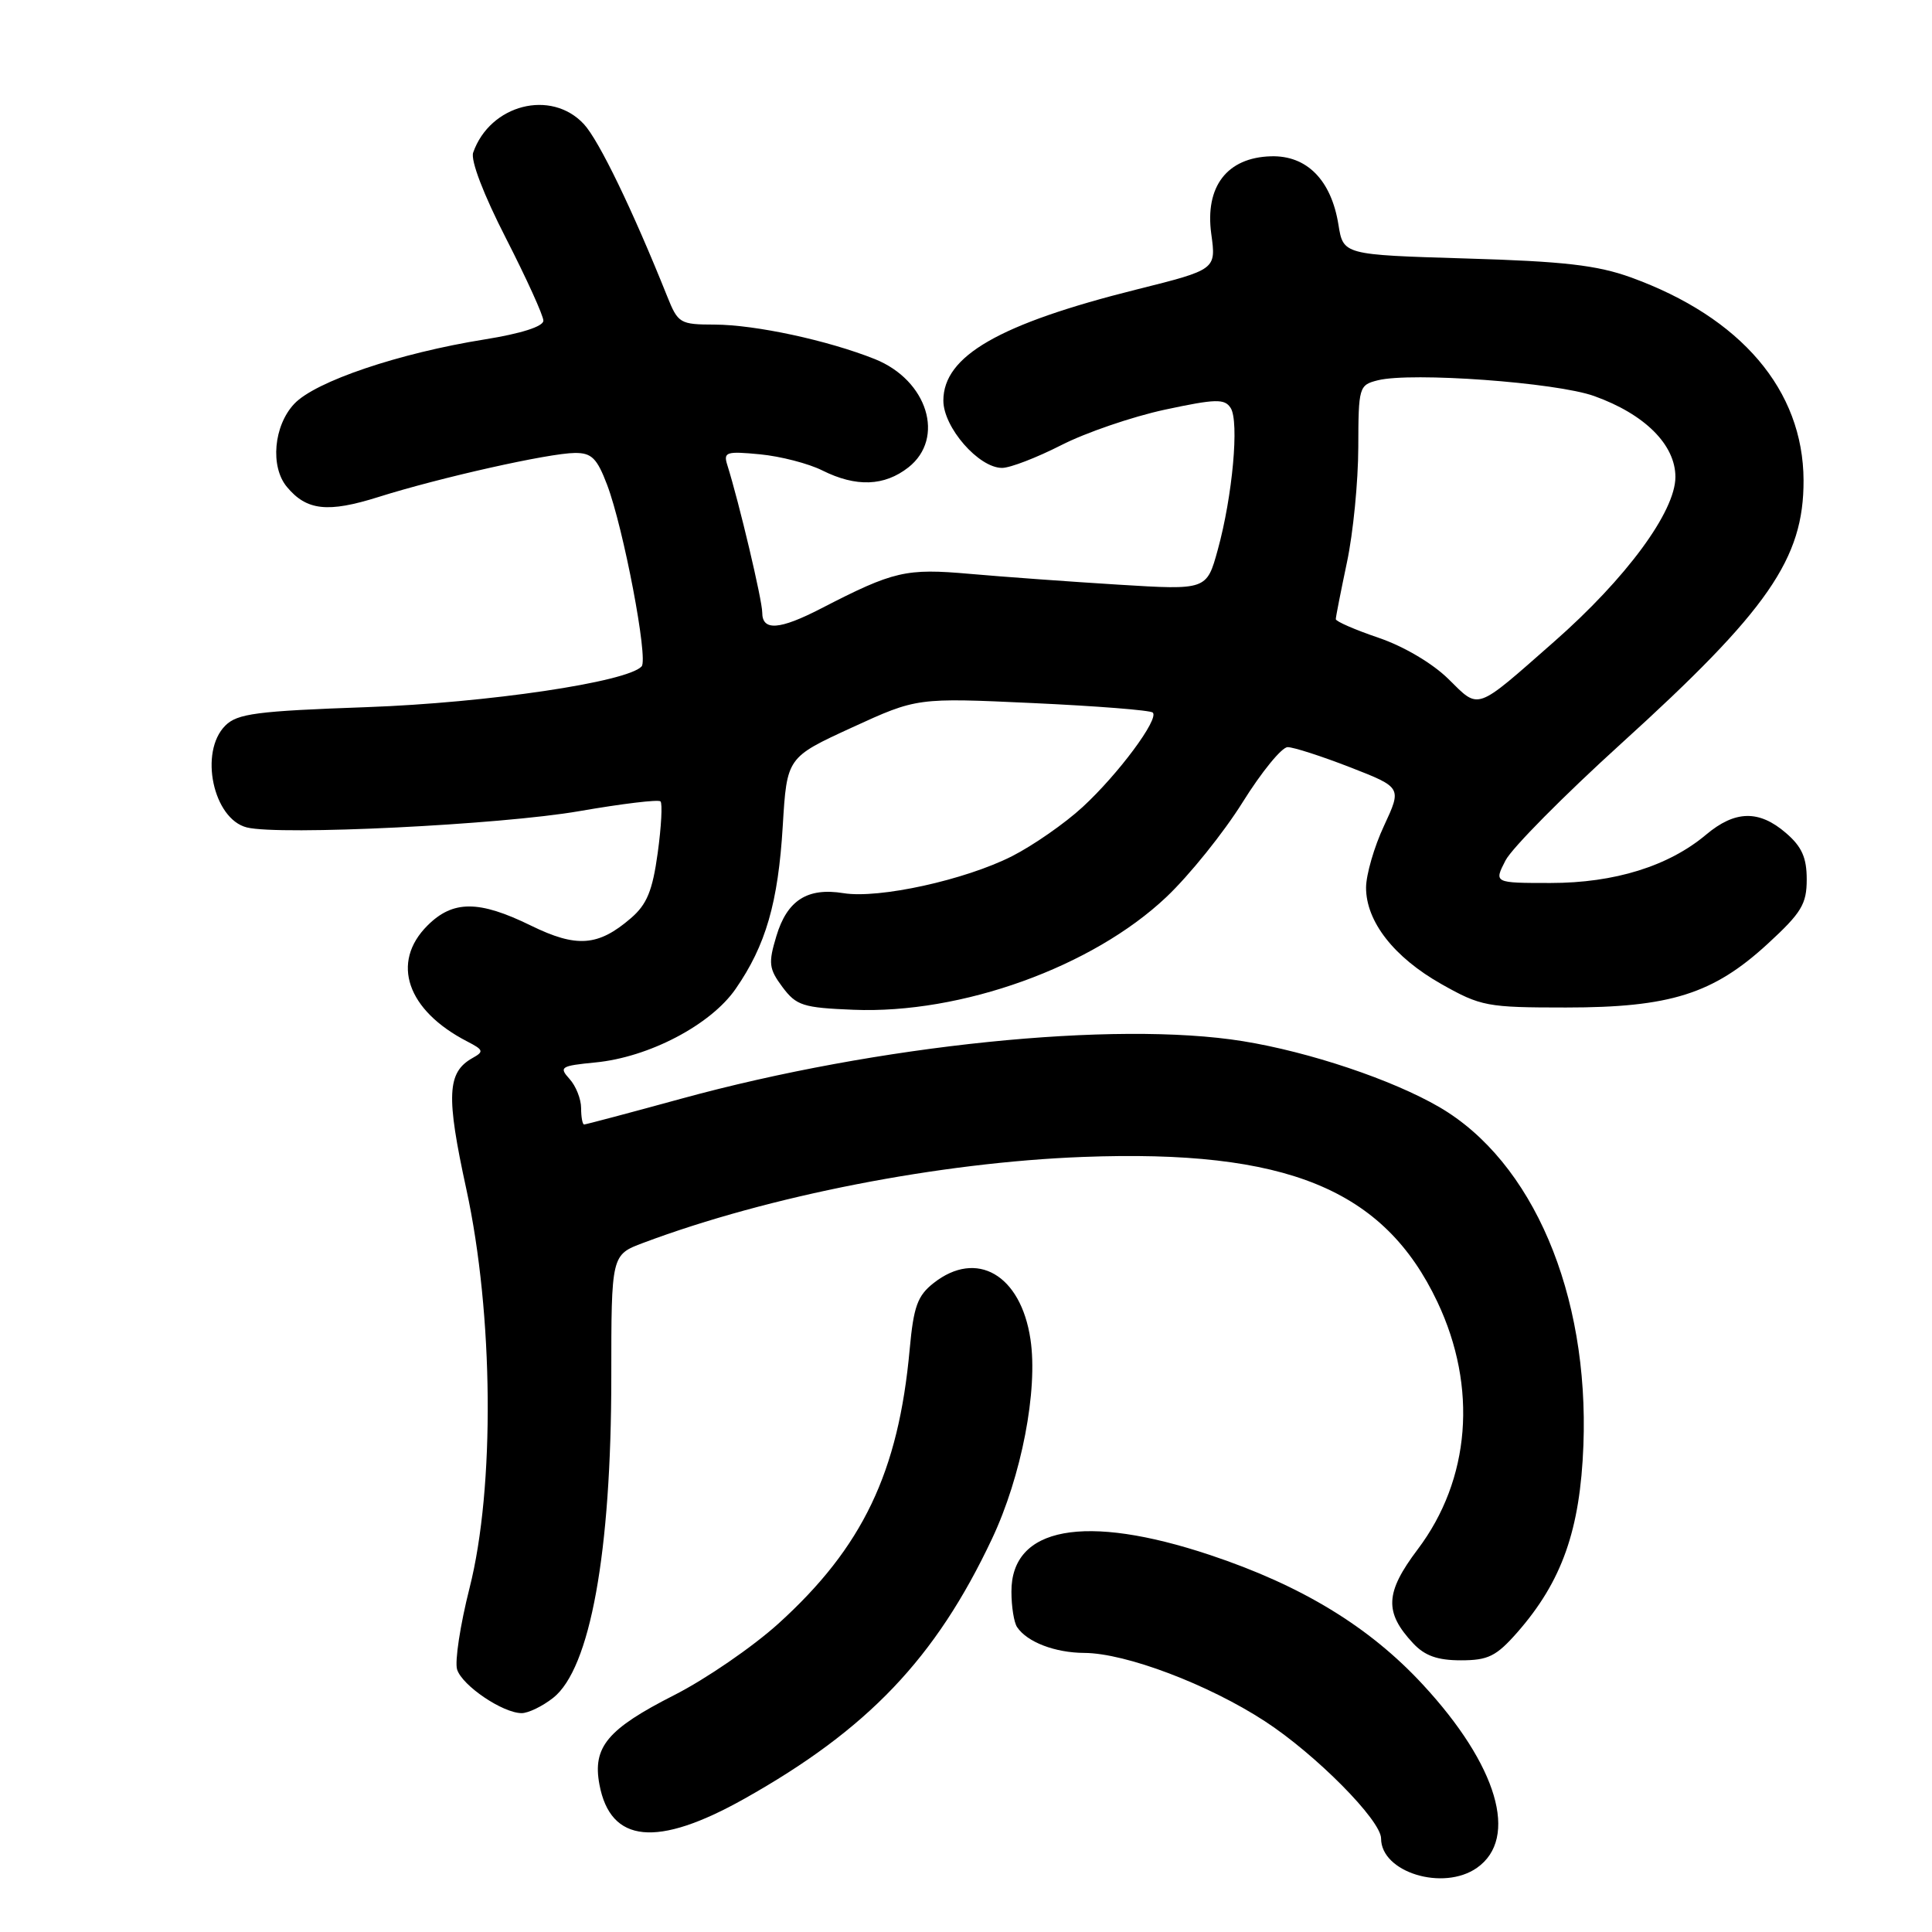 <?xml version="1.0" encoding="UTF-8" standalone="no"?>
<!DOCTYPE svg PUBLIC "-//W3C//DTD SVG 1.1//EN" "http://www.w3.org/Graphics/SVG/1.1/DTD/svg11.dtd" >
<svg xmlns="http://www.w3.org/2000/svg" xmlns:xlink="http://www.w3.org/1999/xlink" version="1.1" viewBox="0 0 256 256">
 <g >
 <path fill="currentColor"
d=" M 195.70 247.50 C 201.29 243.58 198.44 233.90 188.51 223.19 C 181.44 215.55 172.49 210.10 160.35 206.05 C 143.74 200.51 133.98 202.32 134.02 210.92 C 134.02 212.89 134.36 215.00 134.77 215.60 C 136.09 217.58 139.79 219.00 143.68 219.02 C 149.18 219.05 160.11 223.19 167.60 228.07 C 174.33 232.45 183.00 241.20 183.00 243.61 C 183.00 248.10 191.24 250.62 195.70 247.50 Z  M 98.62 238.35 C 114.99 229.16 123.98 219.73 131.44 203.91 C 135.35 195.64 137.56 184.19 136.54 177.45 C 135.26 168.91 129.42 165.52 123.71 170.01 C 121.57 171.69 121.06 173.12 120.54 178.76 C 119.06 195.10 114.30 205.03 103.14 215.14 C 99.72 218.23 93.50 222.50 89.32 224.62 C 80.49 229.11 78.49 231.49 79.43 236.47 C 80.89 244.24 87.04 244.85 98.62 238.35 Z  M 73.29 224.98 C 78.20 221.12 81.00 205.70 81.00 182.50 C 81.00 166.27 81.00 166.27 85.25 164.68 C 101.85 158.45 124.54 154.02 143.50 153.30 C 170.49 152.28 183.39 157.56 190.47 172.53 C 195.81 183.82 194.84 196.04 187.85 205.30 C 183.53 211.03 183.40 213.63 187.25 217.75 C 188.79 219.40 190.48 220.00 193.57 220.00 C 197.19 220.00 198.26 219.47 201.05 216.30 C 206.97 209.54 209.38 202.73 209.81 191.50 C 210.57 171.43 203.10 153.90 190.71 146.69 C 184.46 143.06 173.52 139.39 164.68 137.96 C 147.73 135.23 116.30 138.45 90.28 145.58 C 83.42 147.46 77.62 149.00 77.40 149.00 C 77.18 149.00 77.00 148.02 77.00 146.83 C 77.00 145.63 76.31 143.89 75.46 142.96 C 74.04 141.39 74.30 141.23 78.89 140.78 C 85.97 140.10 94.17 135.81 97.47 131.04 C 101.47 125.27 103.11 119.61 103.72 109.43 C 104.27 100.36 104.27 100.36 112.89 96.40 C 121.50 92.45 121.50 92.45 136.85 93.16 C 145.29 93.55 152.45 94.11 152.75 94.42 C 153.61 95.27 148.18 102.58 143.46 106.93 C 141.11 109.10 136.89 112.03 134.10 113.45 C 127.86 116.61 116.47 119.11 111.77 118.35 C 106.98 117.57 104.29 119.30 102.87 124.05 C 101.79 127.63 101.88 128.37 103.68 130.79 C 105.52 133.25 106.39 133.53 113.09 133.80 C 127.39 134.38 144.76 128.12 154.53 118.88 C 157.59 115.99 162.14 110.33 164.65 106.31 C 167.16 102.29 169.84 99.00 170.62 99.00 C 171.40 99.00 175.12 100.20 178.90 101.67 C 185.75 104.34 185.75 104.34 183.39 109.42 C 182.08 112.21 181.02 115.90 181.01 117.60 C 181.00 122.10 184.71 126.85 191.00 130.40 C 196.23 133.35 197.05 133.50 207.50 133.50 C 221.31 133.50 227.01 131.70 234.23 125.06 C 238.71 120.94 239.40 119.80 239.40 116.52 C 239.40 113.64 238.75 112.18 236.64 110.37 C 233.08 107.30 229.90 107.37 226.06 110.60 C 221.10 114.77 213.93 117.00 205.46 117.00 C 197.95 117.00 197.95 117.00 199.49 114.01 C 200.34 112.37 207.22 105.42 214.78 98.56 C 234.30 80.85 239.02 74.03 238.98 63.63 C 238.93 51.70 230.71 42.05 216.11 36.76 C 211.64 35.14 207.20 34.63 194.24 34.25 C 177.99 33.76 177.99 33.76 177.35 29.77 C 176.40 23.86 173.16 20.57 168.41 20.71 C 162.59 20.87 159.64 24.72 160.50 31.00 C 161.15 35.72 161.15 35.72 150.60 38.36 C 132.38 42.92 125.00 47.17 125.00 53.08 C 125.00 56.63 129.68 62.00 132.78 62.00 C 133.85 62.00 137.37 60.64 140.61 58.99 C 143.85 57.33 150.02 55.22 154.32 54.29 C 161.10 52.84 162.27 52.81 163.07 54.06 C 164.22 55.85 163.32 65.74 161.36 72.85 C 159.89 78.19 159.89 78.19 148.19 77.47 C 141.76 77.07 132.90 76.43 128.50 76.04 C 120.03 75.29 118.43 75.66 108.85 80.60 C 103.28 83.48 101.00 83.64 101.00 81.16 C 101.00 79.53 97.94 66.60 96.37 61.61 C 95.83 59.90 96.23 59.77 100.71 60.20 C 103.42 60.46 107.14 61.42 108.97 62.34 C 113.44 64.57 117.18 64.43 120.37 61.93 C 125.28 58.06 122.91 50.38 115.92 47.58 C 109.70 45.10 100.11 43.03 94.70 43.01 C 90.09 43.00 89.84 42.85 88.40 39.25 C 83.83 27.84 79.37 18.61 77.37 16.45 C 73.03 11.77 64.94 13.84 62.70 20.21 C 62.33 21.24 64.08 25.79 67.05 31.59 C 69.77 36.91 72.00 41.82 72.00 42.49 C 72.00 43.26 69.05 44.20 64.25 44.97 C 52.87 46.79 41.78 50.54 38.99 53.51 C 36.26 56.41 35.78 61.83 38.01 64.51 C 40.62 67.66 43.43 67.97 50.13 65.86 C 58.30 63.28 72.73 60.05 76.17 60.02 C 78.39 60.00 79.10 60.70 80.45 64.25 C 82.62 69.99 85.92 87.30 85.02 88.30 C 83.16 90.37 64.58 93.13 48.60 93.70 C 33.99 94.22 31.45 94.55 29.85 96.15 C 26.36 99.64 28.24 108.52 32.71 109.64 C 37.06 110.73 66.36 109.29 76.76 107.48 C 82.41 106.50 87.25 105.91 87.52 106.19 C 87.79 106.46 87.63 109.53 87.15 113.02 C 86.46 118.04 85.72 119.84 83.59 121.67 C 79.26 125.40 76.40 125.61 70.34 122.64 C 63.46 119.27 60.01 119.27 56.64 122.64 C 51.74 127.53 53.92 133.88 61.91 138.00 C 64.08 139.12 64.15 139.34 62.60 140.20 C 59.24 142.09 59.09 145.17 61.79 157.56 C 65.40 174.15 65.59 197.12 62.22 210.41 C 60.98 215.30 60.24 220.17 60.57 221.22 C 61.25 223.36 66.62 226.99 69.12 227.00 C 70.00 227.00 71.88 226.09 73.29 224.98 Z  M 191.92 89.97 C 189.82 87.90 186.00 85.64 182.67 84.51 C 179.55 83.45 177.00 82.34 177.00 82.04 C 177.00 81.74 177.67 78.35 178.48 74.50 C 179.30 70.65 179.97 63.80 179.98 59.27 C 180.00 51.27 180.07 51.02 182.57 50.39 C 187.02 49.28 206.20 50.67 211.24 52.48 C 217.94 54.88 222.00 58.93 222.00 63.20 C 222.00 67.78 215.48 76.64 205.90 85.05 C 195.38 94.30 196.07 94.06 191.92 89.97 Z "/>
</g>
</svg>